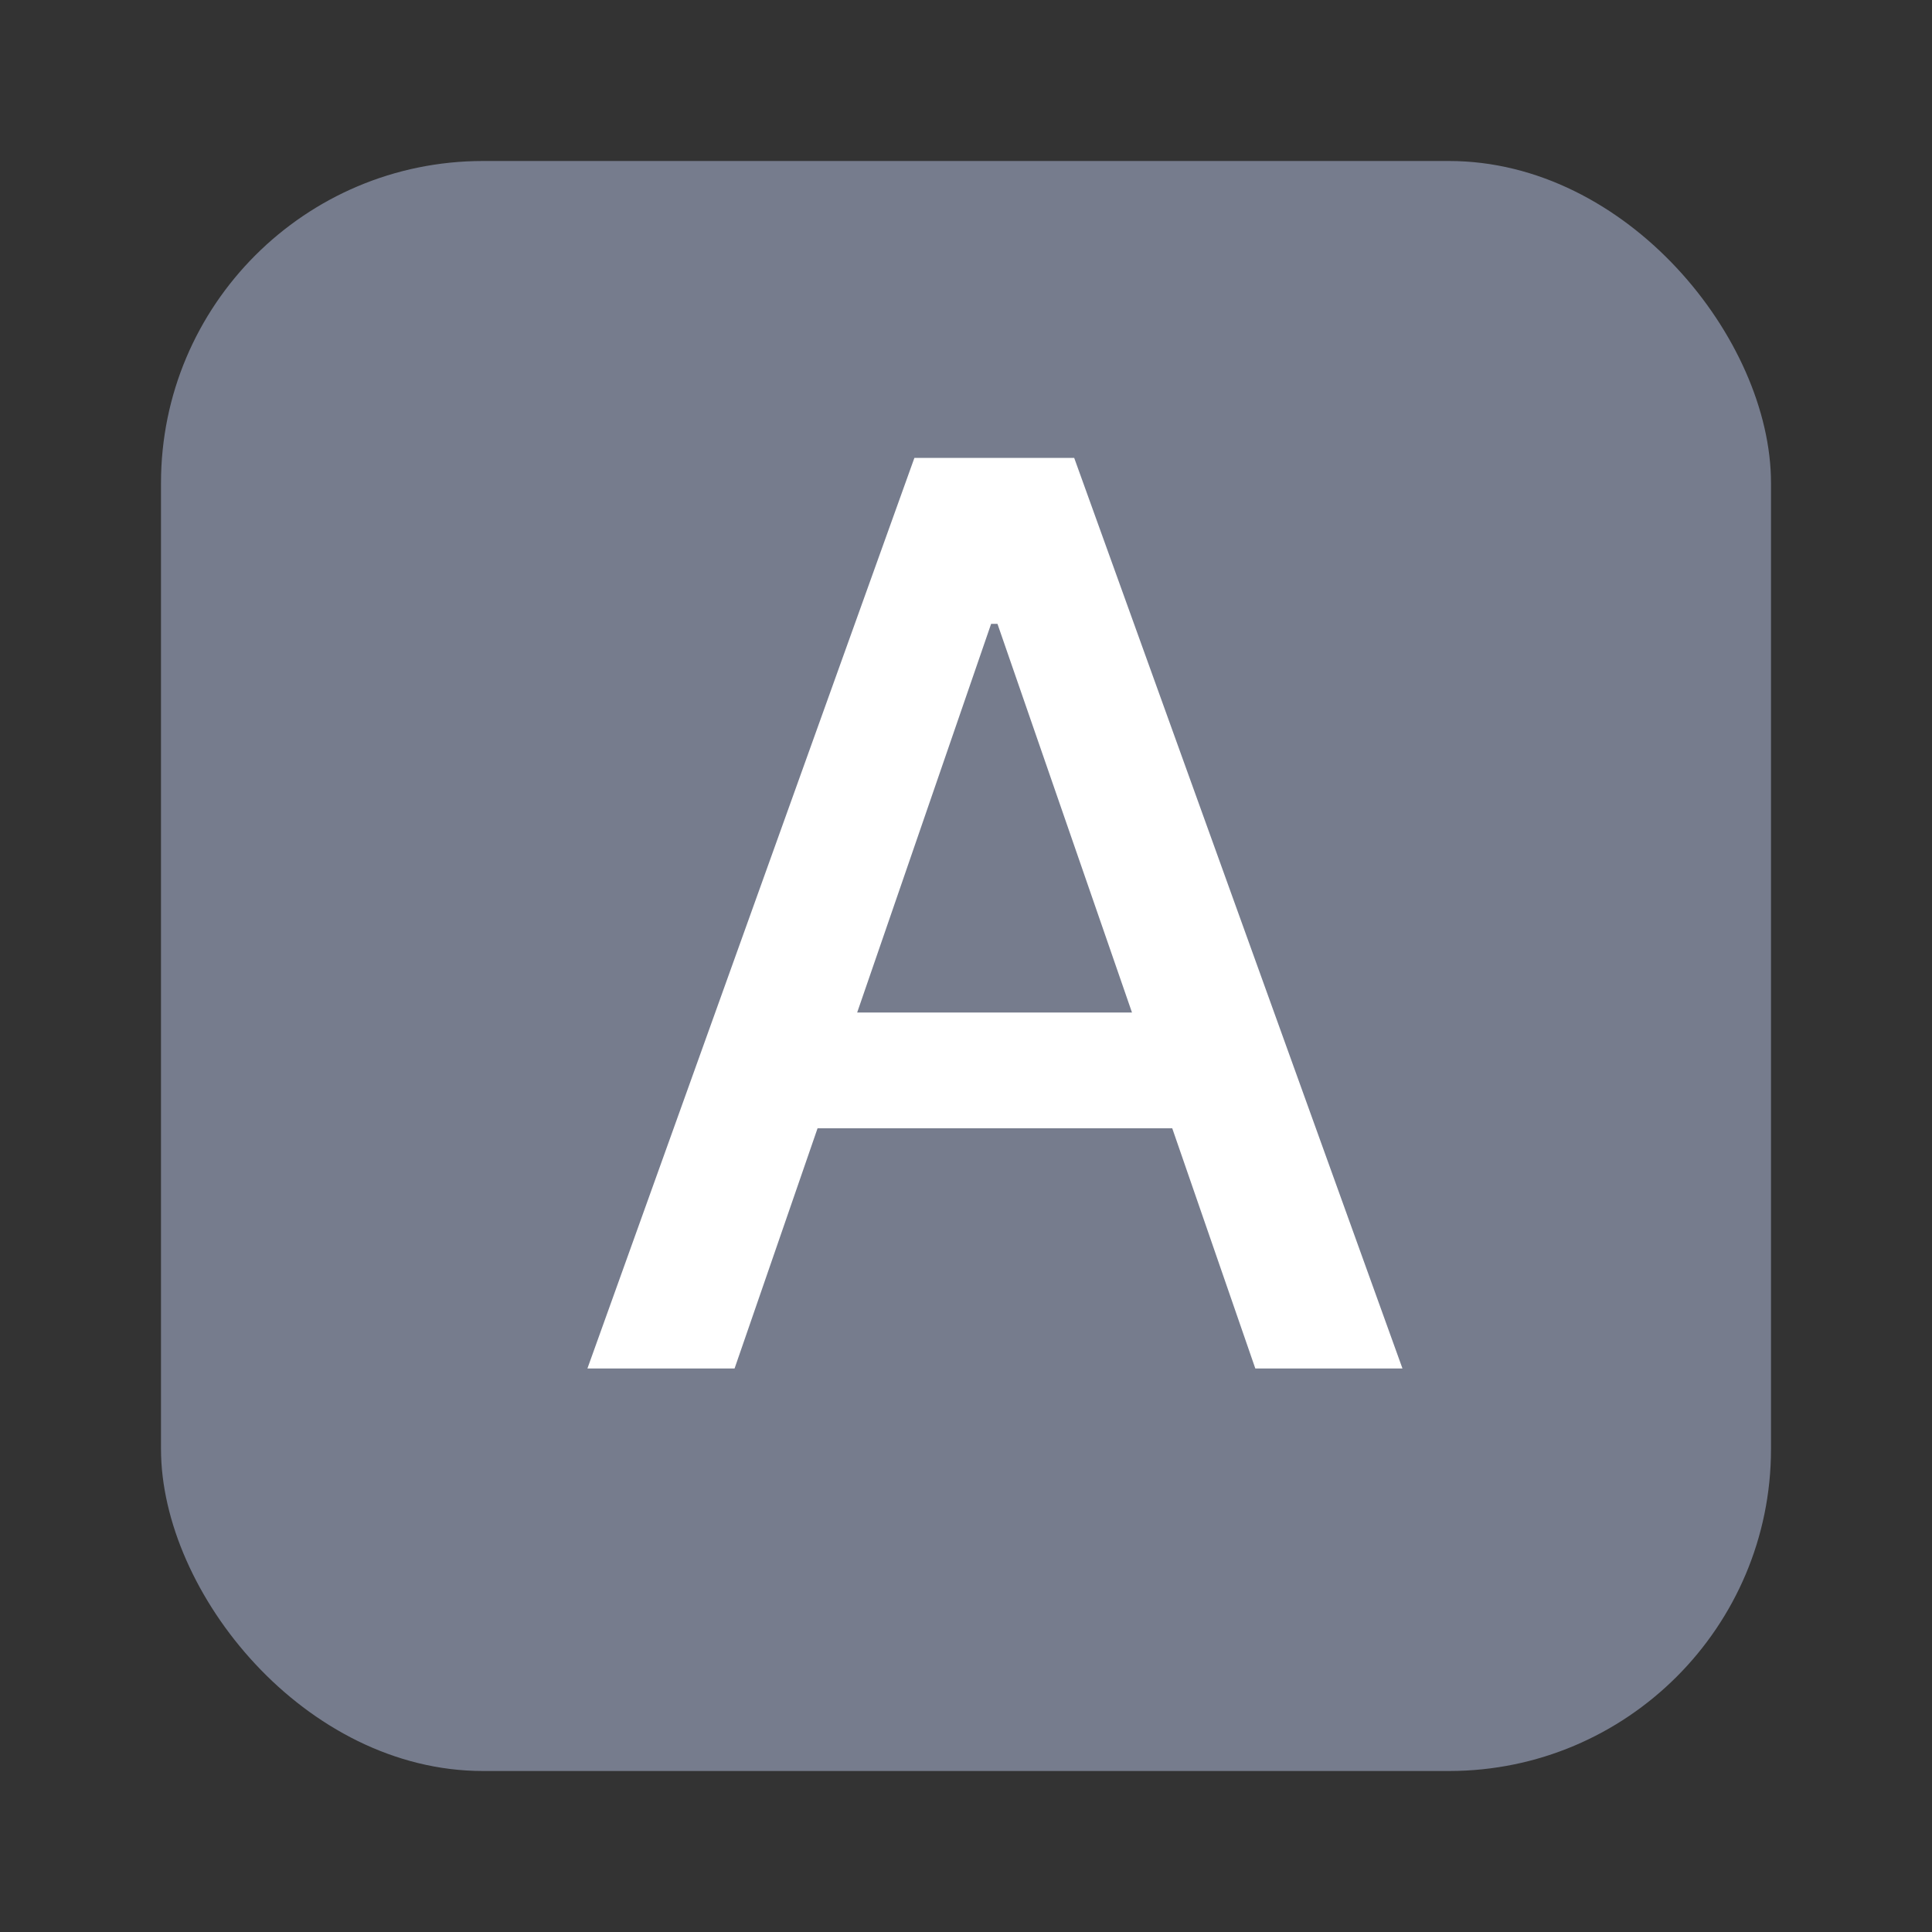 <svg width="24" height="24" viewBox="0 0 24 24" fill="none" xmlns="http://www.w3.org/2000/svg">
<rect x="0" y="0" width="24" height="24" fill="#333333" stroke="none"/>
<rect x="2" y="2" width="20" height="20" rx="4" fill="#767C8D"/>
<path d="M9.125 17L10.156 14.016H14.562L15.594 17H17.422L13.344 5.688H11.359L7.297 17H9.125ZM10.648 12.578L12.312 7.75H12.391L14.062 12.578H10.648Z" fill="white"/>
</svg>
